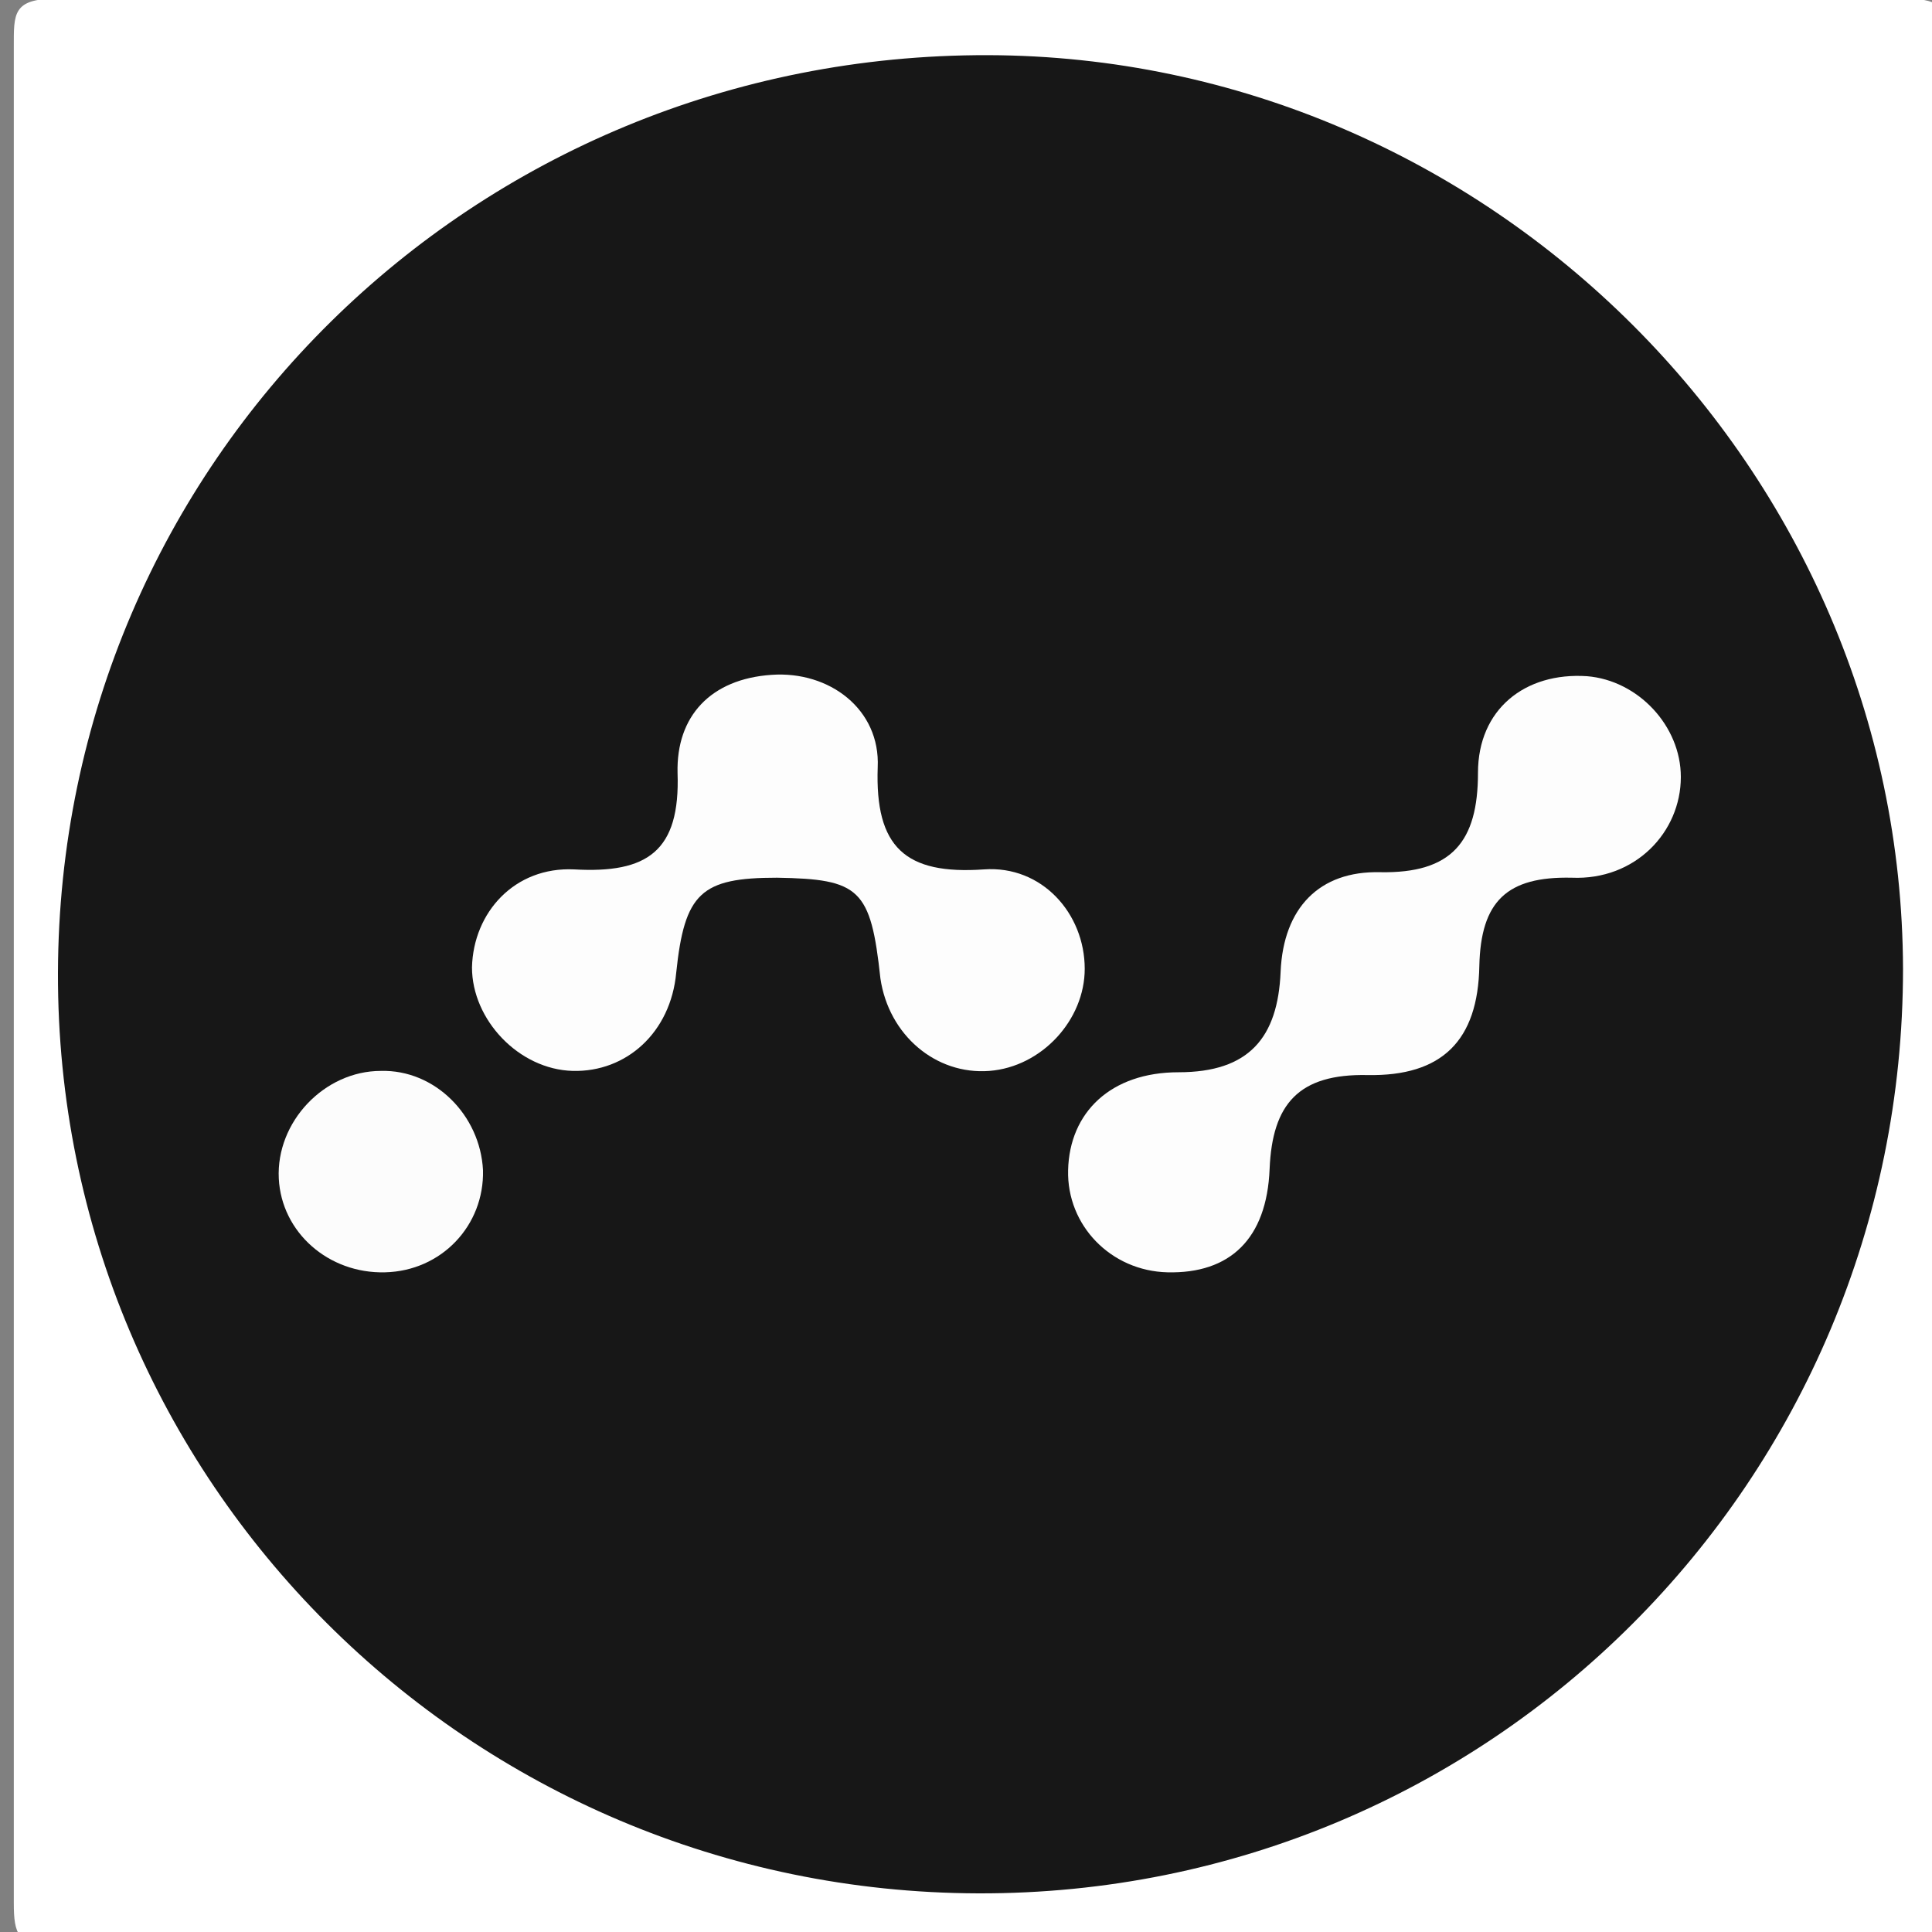 <?xml version="1.0" encoding="UTF-8"?>
<svg xmlns="http://www.w3.org/2000/svg" xmlns:xlink="http://www.w3.org/1999/xlink" width="100px" height="100px" viewBox="0 0 100 100" version="1.1">
<rect x="0" y="0" width="100" height="100" fill="#808080" stroke="none"/>
<g id="surface1">
<path style=" stroke:none;fill-rule:nonzero;fill:rgb(100%,100%,100%);fill-opacity:1;" d="M 0.715 50.285 C 0.715 34.355 0.715 18.355 0.715 2.43 C 0.715 0.715 0.645 -0.07 2.93 -0.07 C 34.855 0 66.715 0 98.645 -0.07 C 100.57 -0.07 100.785 0.5 100.785 2.145 C 100.715 34.285 100.715 66.43 100.785 98.57 C 100.785 100.5 100.215 100.715 98.57 100.715 C 66.645 100.645 34.785 100.645 2.855 100.715 C 0.93 100.715 0.715 100.145 0.715 98.5 C 0.715 82.43 0.715 66.355 0.715 50.285 Z M 0.715 50.285 "/>
<path style=" stroke:none;fill-rule:nonzero;fill:rgb(9.02%,9.02%,9.02%);fill-opacity:1;" d="M 50.645 98 C 24.285 97.93 2.93 76.645 3 50.355 C 3.07 23.93 24.5 2.785 51.145 2.855 C 77.07 2.93 98.43 24.285 98.5 50.145 C 98.5 76.645 77.145 98.07 50.645 98 Z M 50.645 98 "/>
<path style=" stroke:none;fill-rule:nonzero;fill:rgb(99.216%,99.216%,99.216%);fill-opacity:1;" d="M 40.215 45.43 C 36.285 45.43 35.43 46.215 35 50.355 C 34.715 53.43 32.43 55.5 29.645 55.43 C 26.855 55.355 24.43 52.785 24.43 50.07 C 24.5 47.215 26.645 44.855 29.715 45 C 33.5 45.215 35.215 44.07 35.07 40 C 35 37.07 36.785 35.145 39.93 34.93 C 42.93 34.715 45.57 36.715 45.43 39.715 C 45.285 43.855 46.855 45.285 50.93 45 C 53.93 44.785 56.145 47.285 56.145 50.145 C 56.145 52.785 53.93 55.215 51.215 55.43 C 48.43 55.645 46 53.57 45.57 50.645 C 45.07 46 44.5 45.5 40.215 45.43 Z M 40.215 45.43 "/>
<path style=" stroke:none;fill-rule:nonzero;fill:rgb(99.216%,99.216%,99.216%);fill-opacity:1;" d="M 87 40.215 C 87 43.07 84.645 45.57 81.355 45.43 C 78 45.355 76.645 46.645 76.57 50 C 76.5 53.855 74.645 55.715 70.785 55.645 C 67.215 55.57 65.855 57.145 65.715 60.5 C 65.57 64.145 63.645 65.93 60.43 65.855 C 57.5 65.785 55.215 63.43 55.285 60.57 C 55.355 57.57 57.5 55.5 61 55.5 C 64.645 55.5 66.145 53.715 66.285 50.285 C 66.43 47 68.285 45.07 71.43 45.145 C 75.145 45.215 76.5 43.57 76.5 40 C 76.5 36.715 78.93 34.785 82.145 35 C 84.785 35.215 87 37.57 87 40.215 Z M 87 40.215 "/>
<path style=" stroke:none;fill-rule:nonzero;fill:rgb(98.824%,98.824%,98.824%);fill-opacity:1;" d="M 25 60.57 C 25.07 63.43 22.855 65.785 19.93 65.855 C 17 65.93 14.57 63.785 14.43 61 C 14.285 58.07 16.785 55.43 19.715 55.43 C 22.5 55.355 24.855 57.715 25 60.57 Z M 25 60.57 "/>
</g>
</svg>
